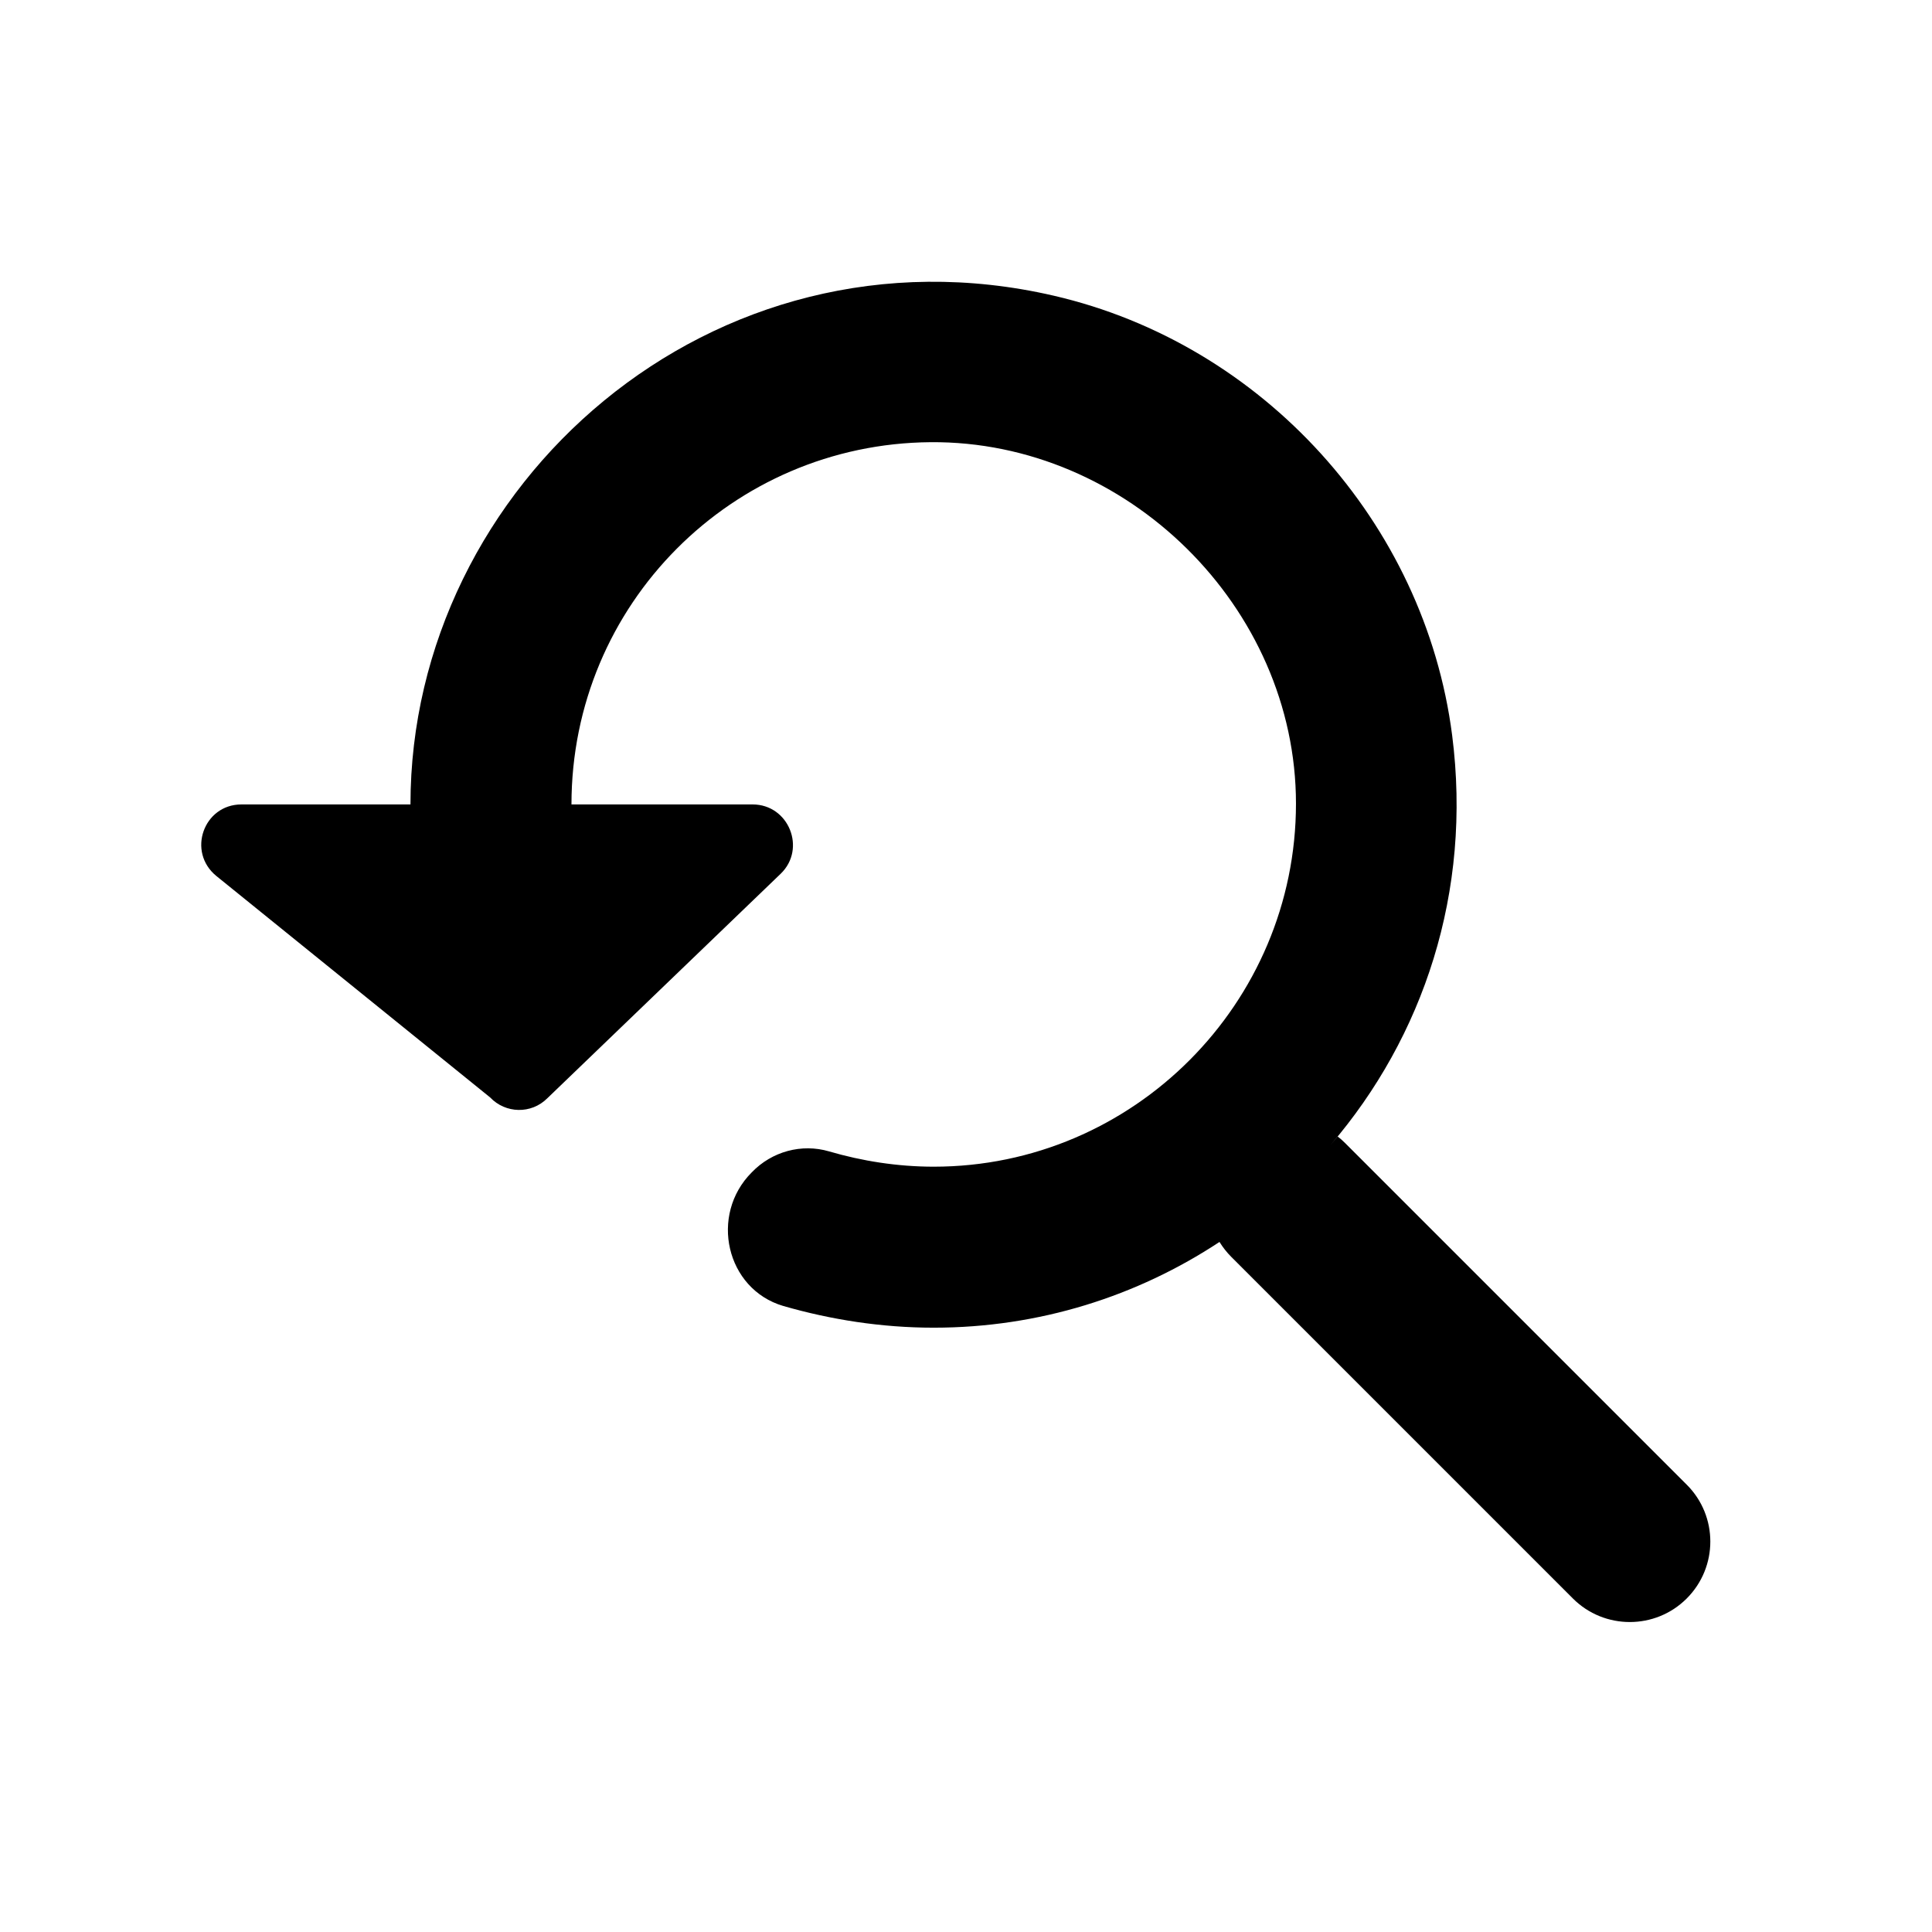<?xml version="1.0" encoding="UTF-8"?>
<svg width="24px" height="24px" viewBox="0 0 24 24" version="1.1" xmlns="http://www.w3.org/2000/svg" xmlns:xlink="http://www.w3.org/1999/xlink">
    <title>youtube_searched_for</title>
    <defs>
        <path d="M5.099,9.993 C5.099,6.023 8.849,2.693 13.089,3.673 C15.689,4.273 17.699,6.493 18.039,9.133 C18.289,11.083 17.679,12.883 16.529,14.223 L16.616,14.117 C16.649,14.142 16.68,14.17 16.71,14.2 L20.953,18.443 C21.344,18.833 21.344,19.466 20.953,19.857 C20.563,20.247 19.929,20.247 19.539,19.857 L15.296,15.614 C15.239,15.557 15.19,15.494 15.149,15.428 C14.127,16.102 12.909,16.493 11.599,16.493 C10.949,16.493 10.319,16.393 9.729,16.223 C9.019,16.013 8.809,15.093 9.339,14.563 C9.589,14.303 9.959,14.203 10.299,14.303 C10.709,14.423 11.149,14.493 11.599,14.493 C14.079,14.493 16.099,12.463 16.099,9.983 C16.099,7.543 13.999,5.473 11.559,5.493 C9.099,5.513 7.099,7.503 7.099,9.993 L7.099,9.993 L9.349,9.993 C9.799,9.993 10.019,10.543 9.699,10.853 L9.699,10.853 L6.799,13.643 C6.599,13.843 6.279,13.833 6.089,13.633 L6.089,13.633 L2.689,10.883 C2.319,10.583 2.529,9.993 2.999,9.993 L2.999,9.993 Z" id="path-1"></path>
    </defs>
    <g id="youtube_searched_for" stroke="none" stroke-width="1" fill="none" fill-rule="evenodd">
        <mask id="mask-2" fill="white">
            <use xlink:href="#path-1"></use>
        </mask>
        <use id="Combined-Shape" fill="#000000" xlink:href="#path-1"></use>
    </g>
</svg>